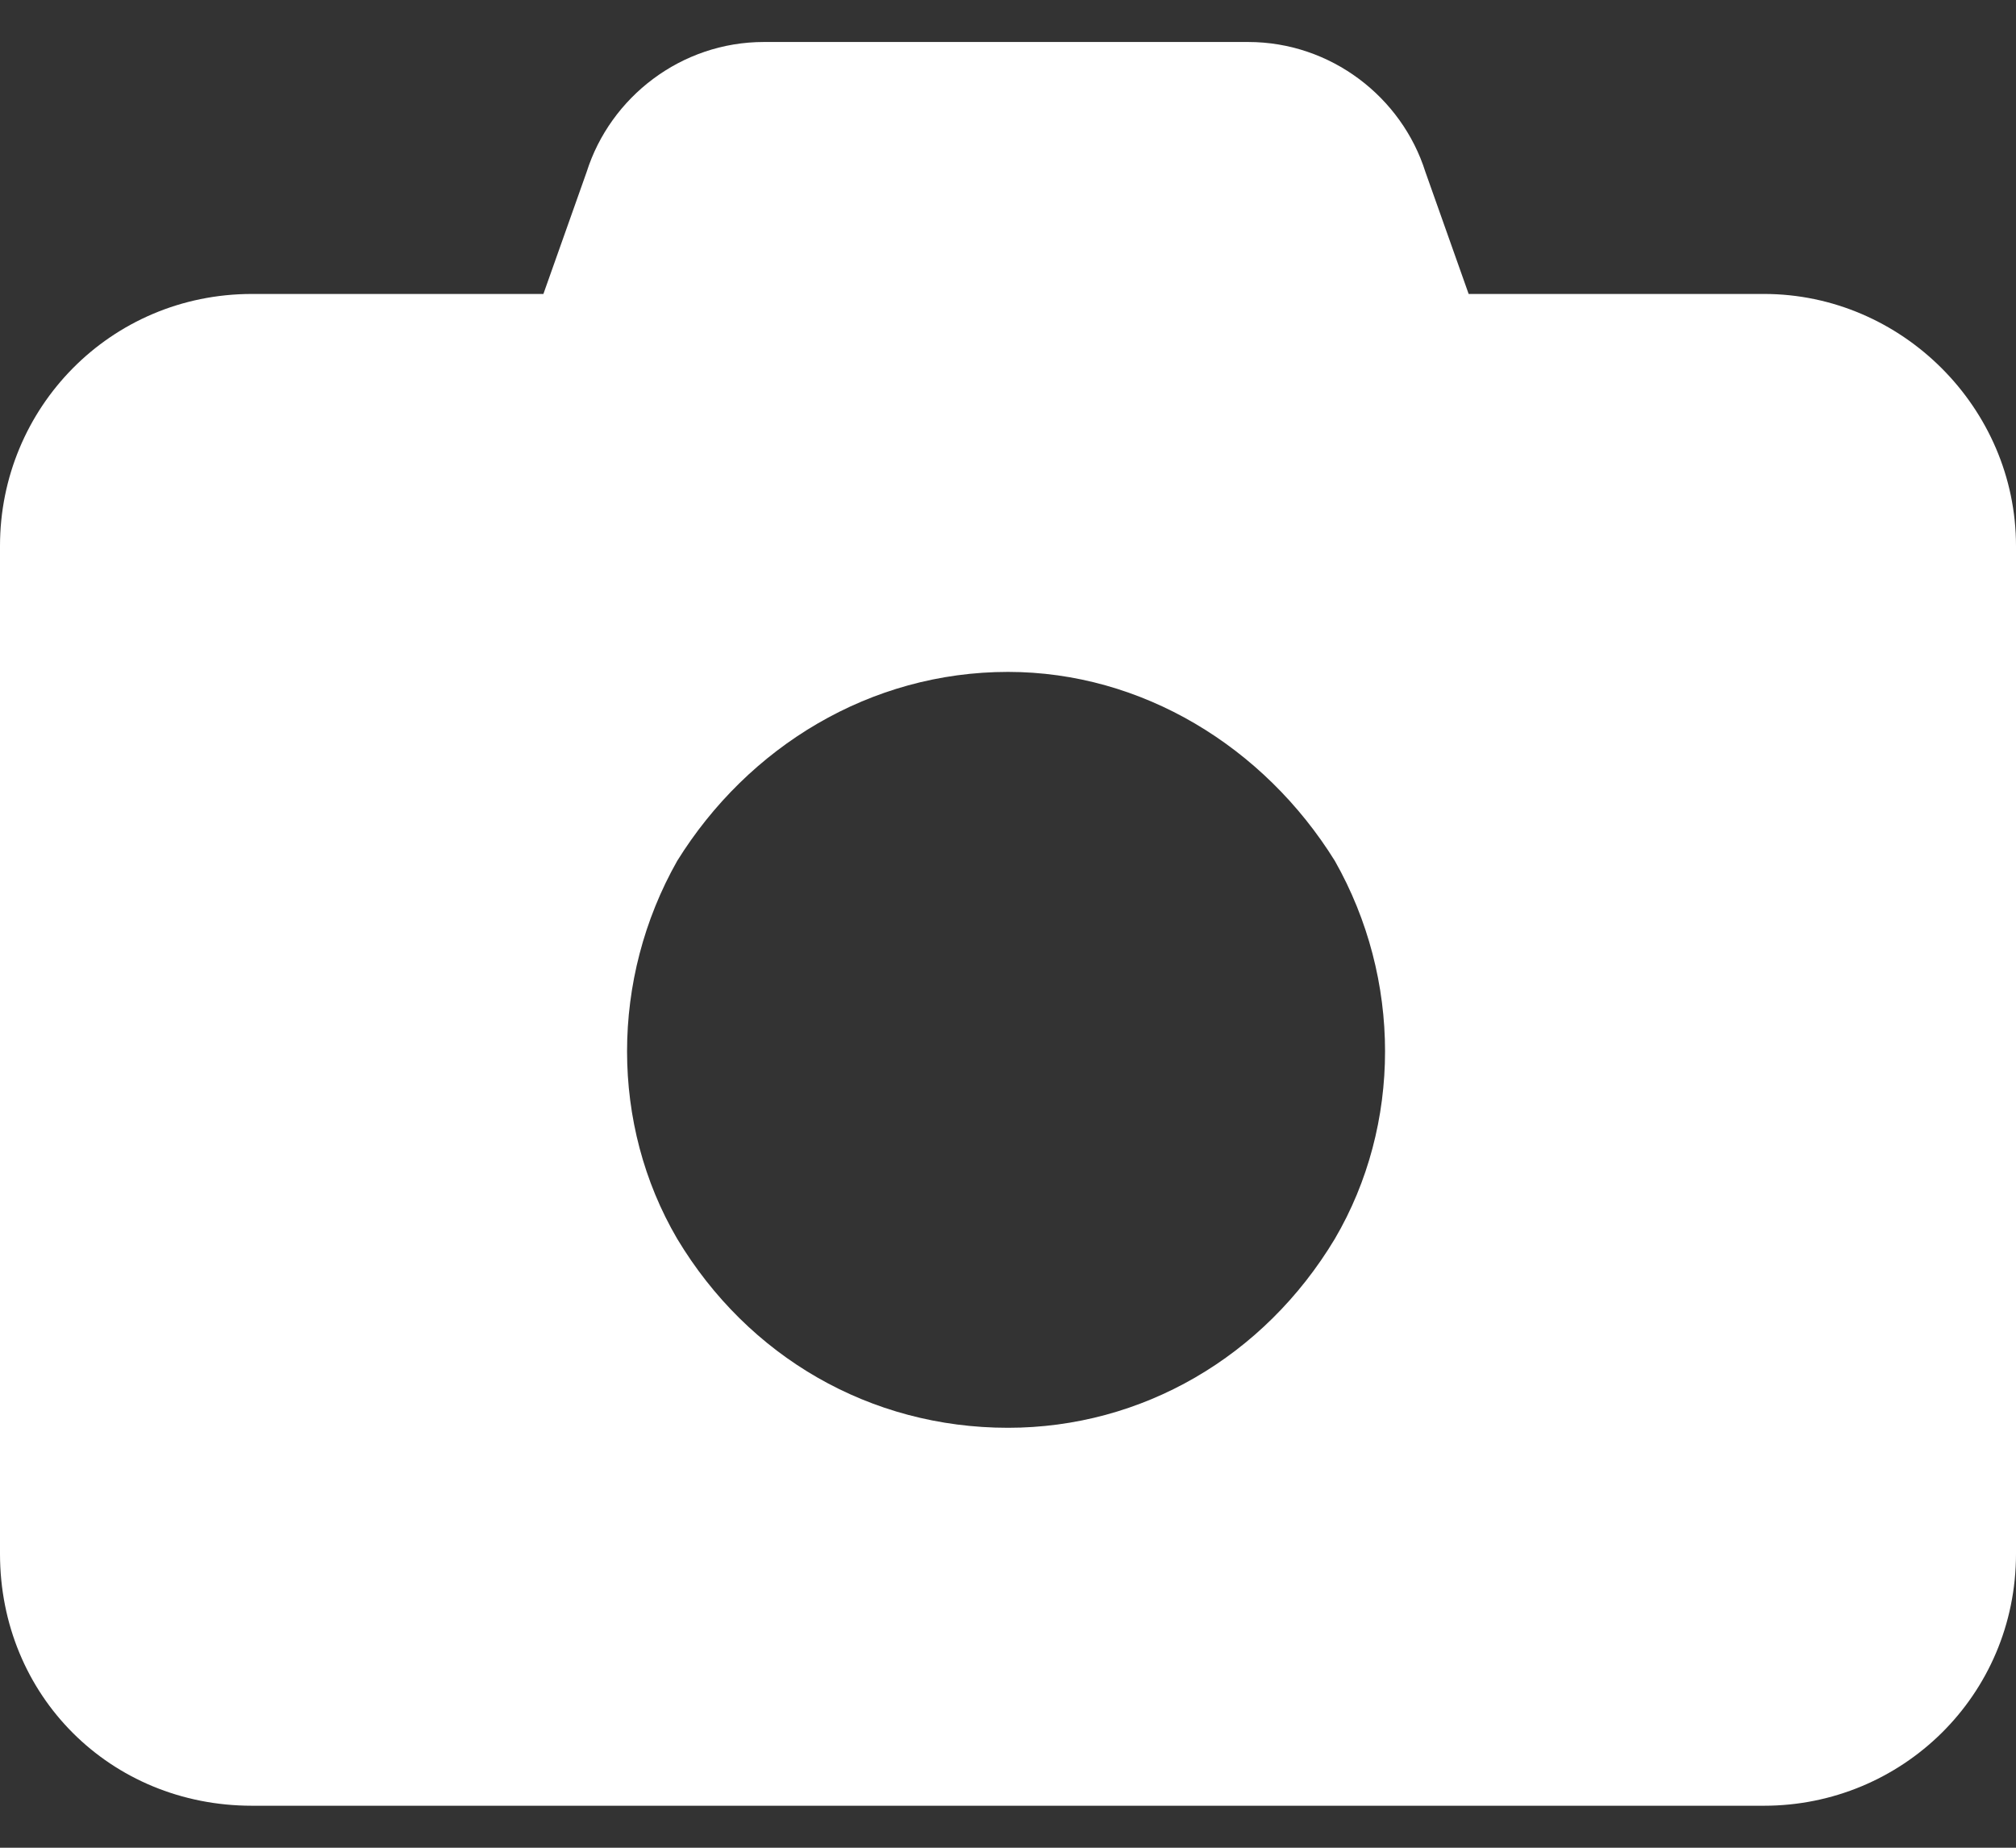 <svg width="24" height="22" viewBox="0 0 24 22" fill="none" xmlns="http://www.w3.org/2000/svg">
<rect x="0" y="0" width="24" height="22" fill="#333333" stroke="none"/>
<path d="M6.984 2.047C7.266 1.156 8.109 0.5 9.094 0.5H14.859C15.844 0.5 16.688 1.156 16.969 2.047L17.484 3.5H21C22.641 3.5 24 4.859 24 6.5V18.5C24 20.188 22.641 21.5 21 21.5H3C1.312 21.5 0 20.188 0 18.5V6.5C0 4.859 1.312 3.5 3 3.5H6.469L6.984 2.047ZM12 8C10.359 8 8.906 8.891 8.062 10.25C7.266 11.656 7.266 13.391 8.062 14.75C8.906 16.156 10.359 17 12 17C13.594 17 15.047 16.156 15.891 14.75C16.688 13.391 16.688 11.656 15.891 10.25C15.047 8.891 13.594 8 12 8Z" fill="white"/>
</svg>
